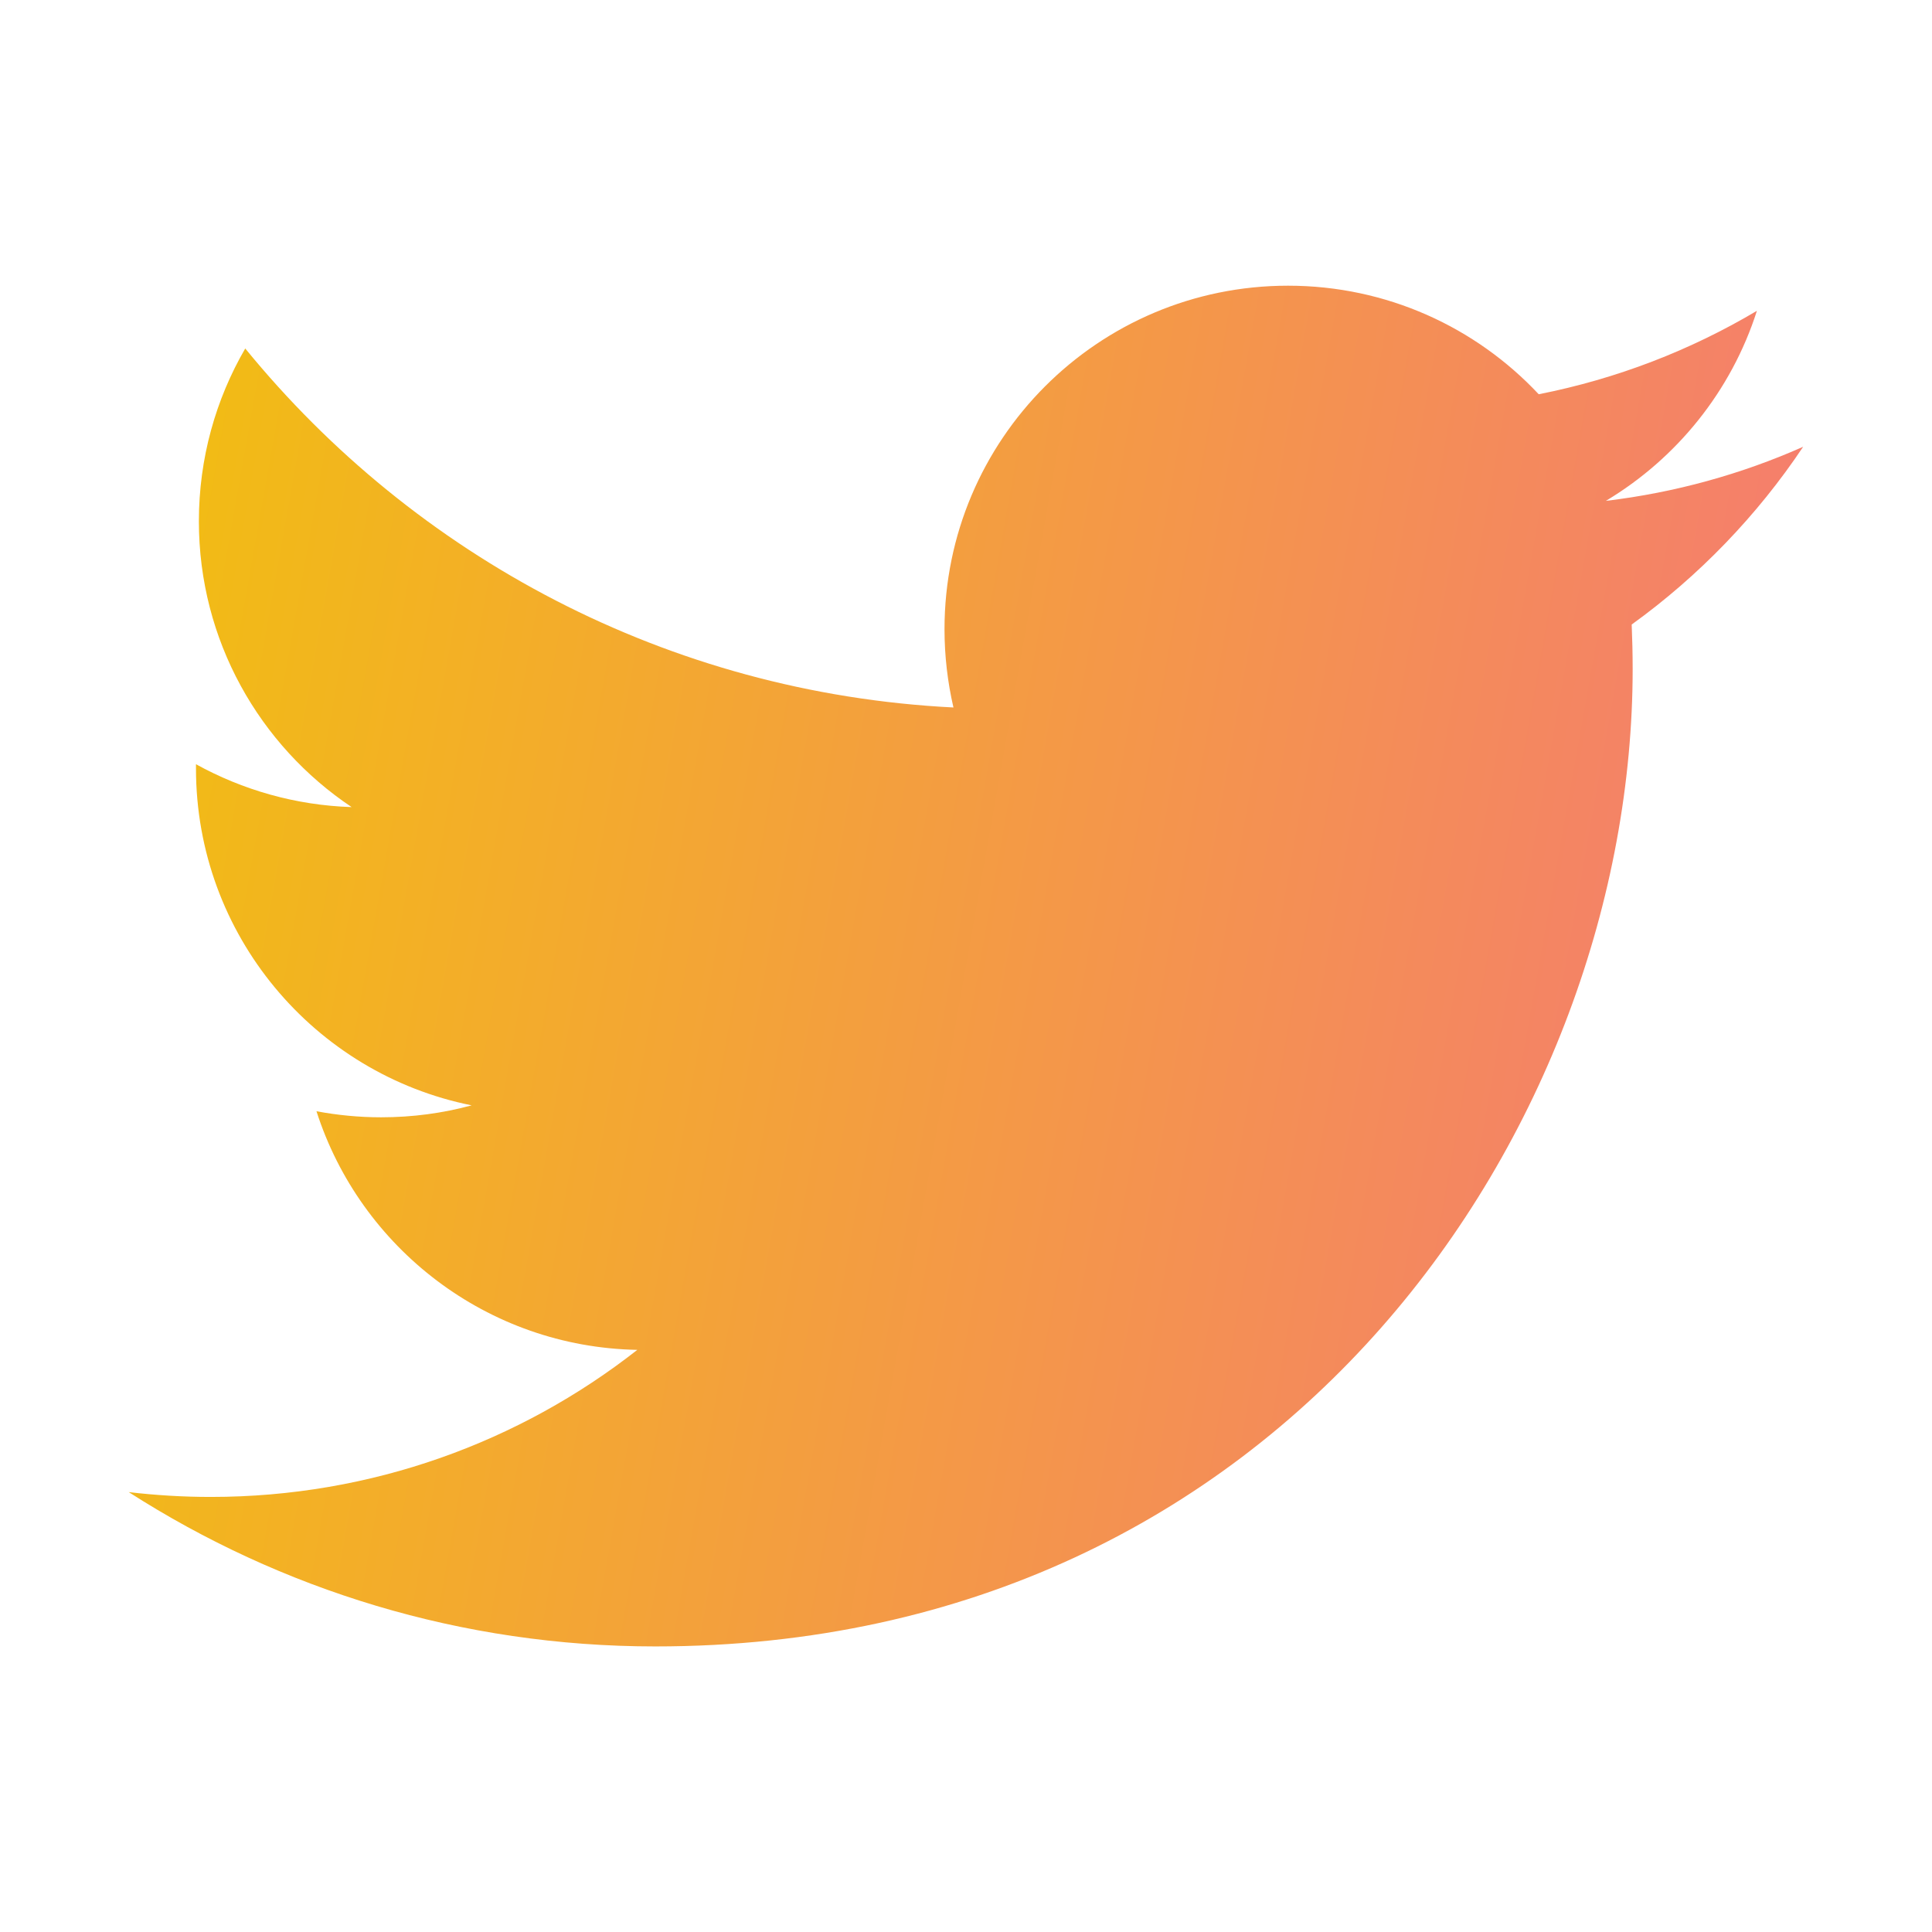 <svg width="16" height="16" viewBox="0 0 16 16" fill="none" xmlns="http://www.w3.org/2000/svg">
<path d="M14.933 3.7C14.423 3.926 13.875 4.079 13.299 4.148C13.887 3.796 14.338 3.238 14.55 2.574C14.001 2.9 13.392 3.137 12.743 3.265C12.224 2.711 11.485 2.366 10.667 2.366C9.095 2.366 7.822 3.64 7.822 5.211C7.822 5.434 7.848 5.651 7.896 5.859C5.531 5.74 3.435 4.607 2.031 2.886C1.787 3.306 1.647 3.795 1.647 4.317C1.647 5.303 2.149 6.174 2.912 6.684C2.446 6.669 2.007 6.541 1.623 6.329C1.623 6.341 1.623 6.352 1.623 6.364C1.623 7.743 2.604 8.893 3.906 9.154C3.667 9.219 3.416 9.253 3.156 9.253C2.973 9.253 2.794 9.235 2.621 9.203C2.983 10.333 4.034 11.156 5.278 11.179C4.305 11.942 3.078 12.397 1.745 12.397C1.516 12.397 1.289 12.383 1.066 12.357C2.325 13.164 3.82 13.635 5.427 13.635C10.66 13.635 13.521 9.3 13.521 5.54C13.521 5.417 13.518 5.294 13.513 5.172C14.069 4.771 14.552 4.27 14.933 3.7Z" fill="url(#paint0_linear)"/>
<defs>
<linearGradient id="paint0_linear" x1="1.066" y1="2.366" x2="16.45" y2="5.1" gradientUnits="userSpaceOnUse">
<stop stop-color="#F2BF10"/>
<stop offset="1" stop-color="#F57777"/>
</linearGradient>
</defs>
</svg>
